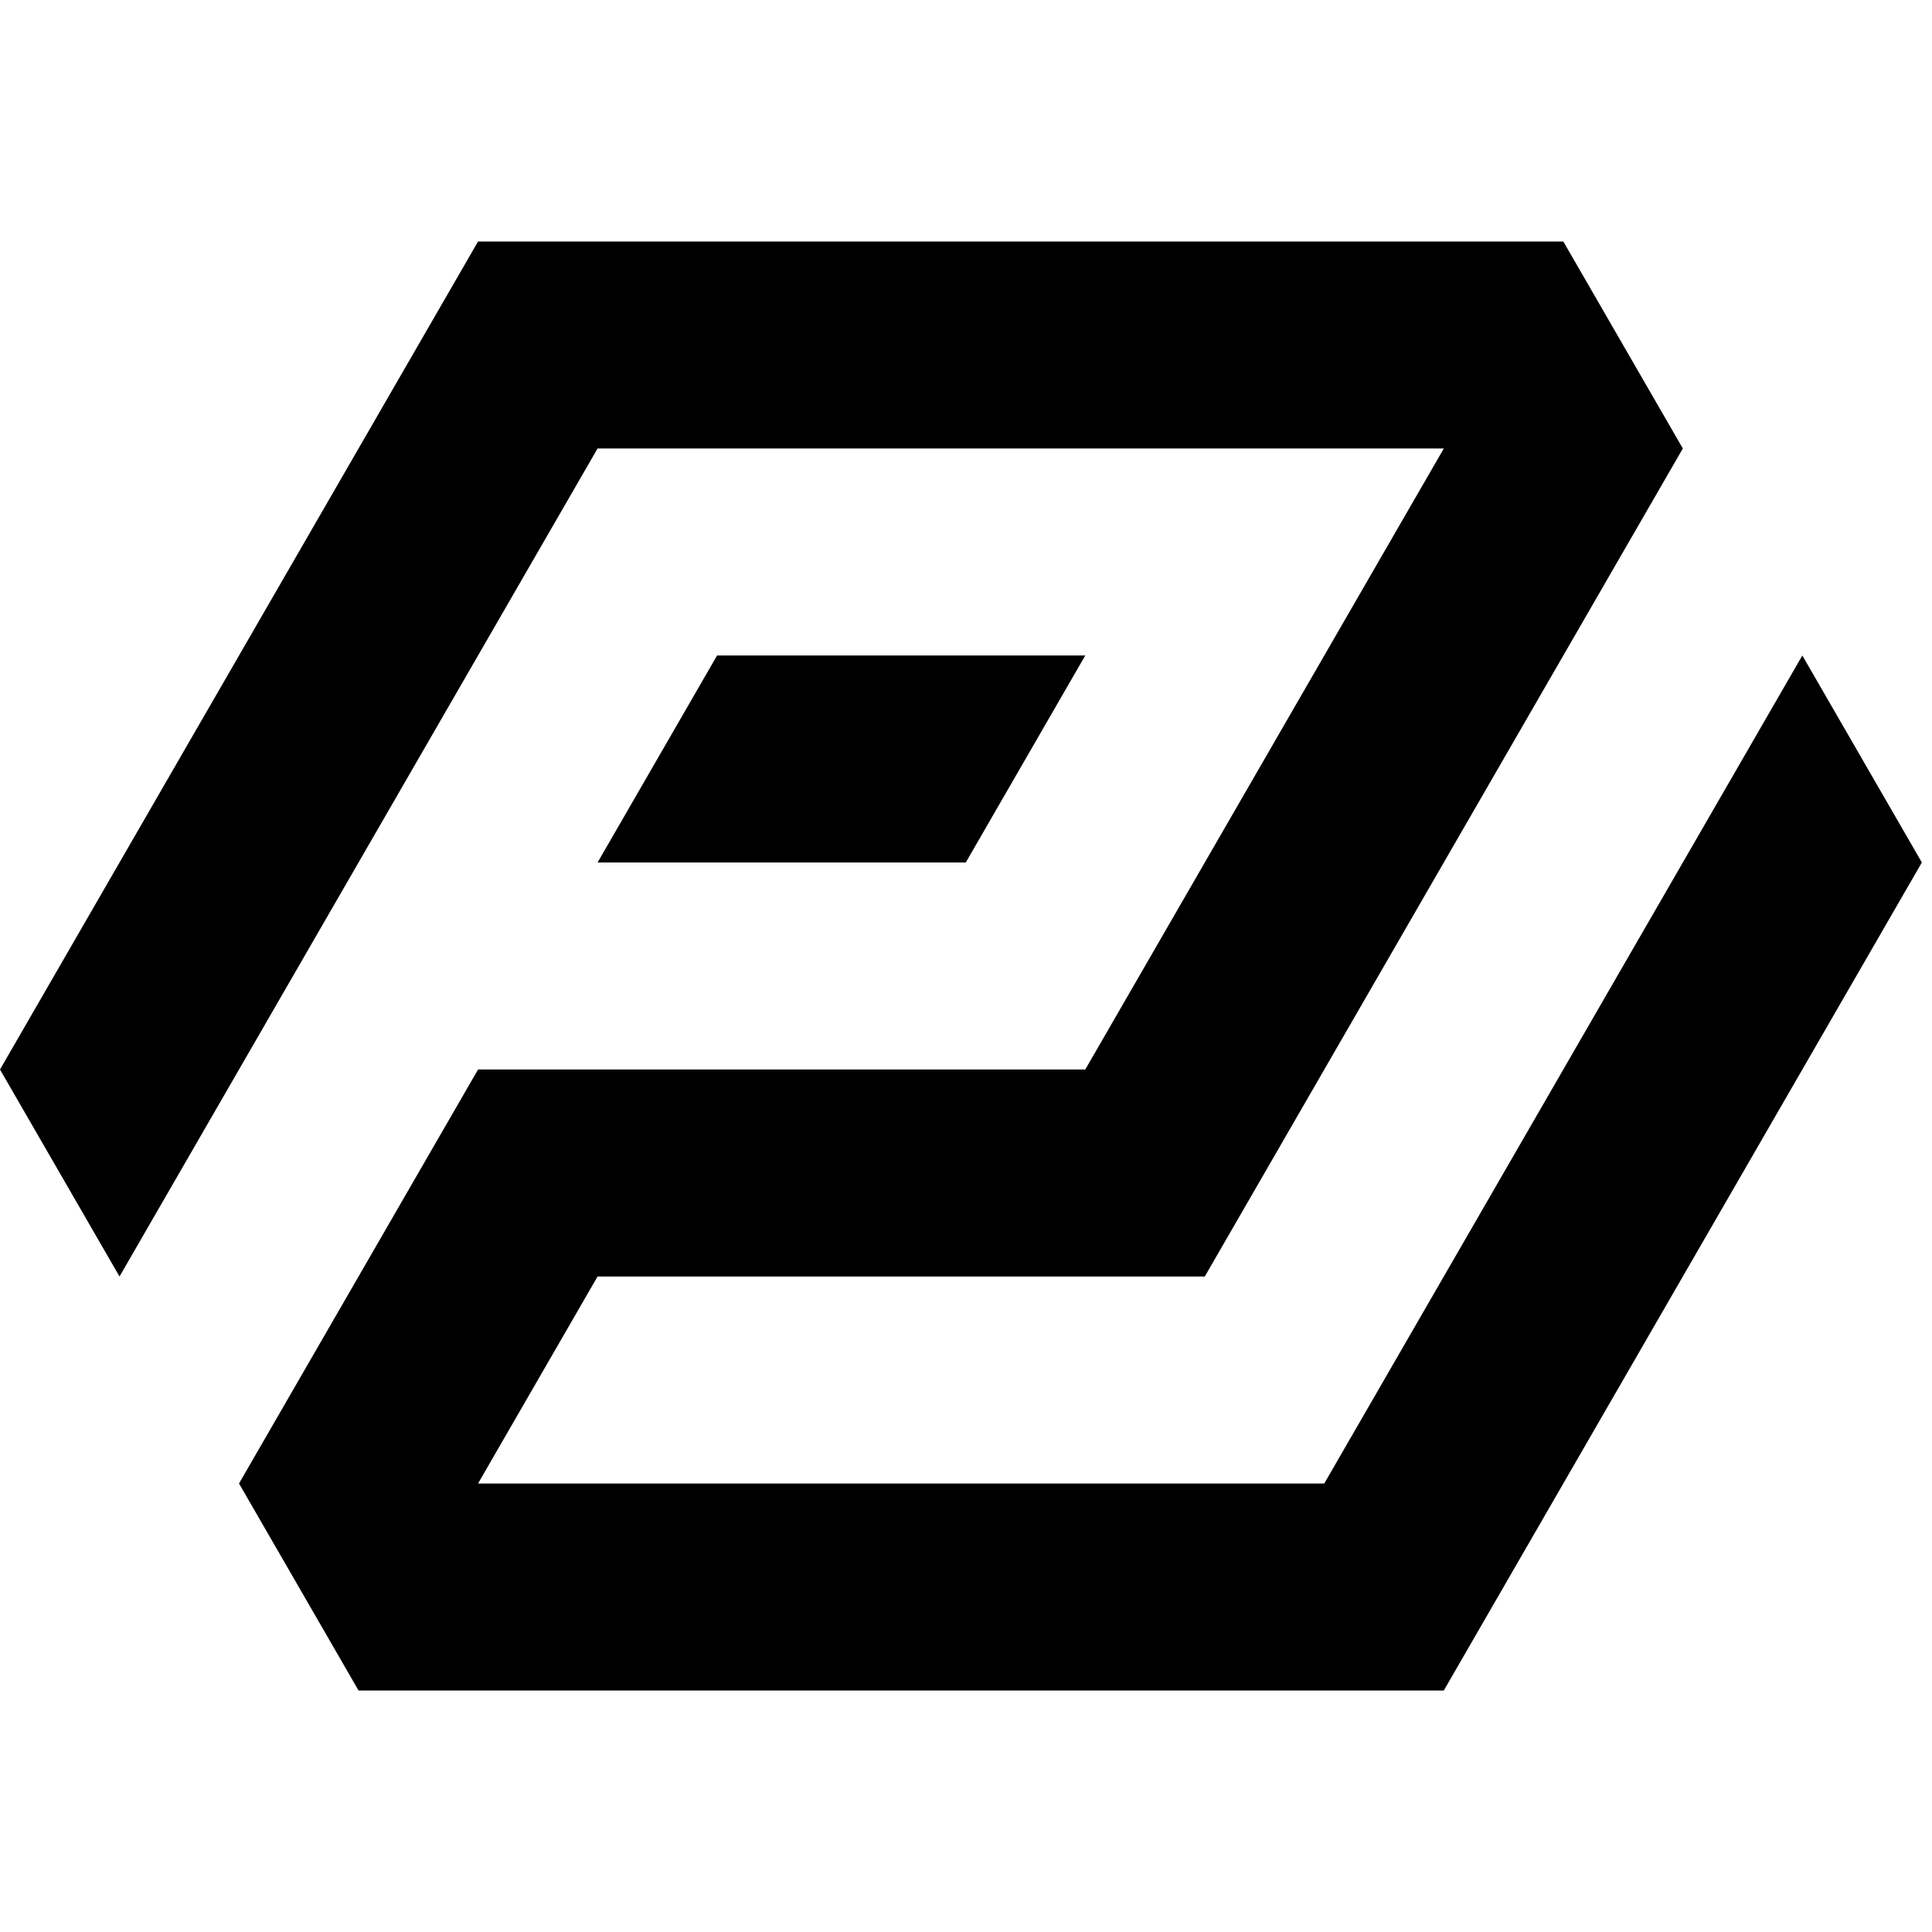 <svg width="64px" height="64px" viewBox="0 0 64 64" version="1.1" xmlns="http://www.w3.org/2000/svg" xmlns:xlink="http://www.w3.org/1999/xlink">
    <path d="M15.836,8 L0,35.429 L3.959,42.286 L19.795,14.857 L47.828,14.857 L35.951,35.429 L15.836,35.429 L7.918,49.143 L11.877,56 L47.828,56 L63.664,28.571 L59.705,21.714 L43.868,49.143 L15.836,49.143 L19.795,42.286 L39.91,42.286 L55.746,14.857 L51.787,8 L15.836,8 Z M23.754,21.714 L35.951,21.714 L31.992,28.572 L19.795,28.572 L23.754,21.714 Z" id="Combined-Shape"></path>
</svg>